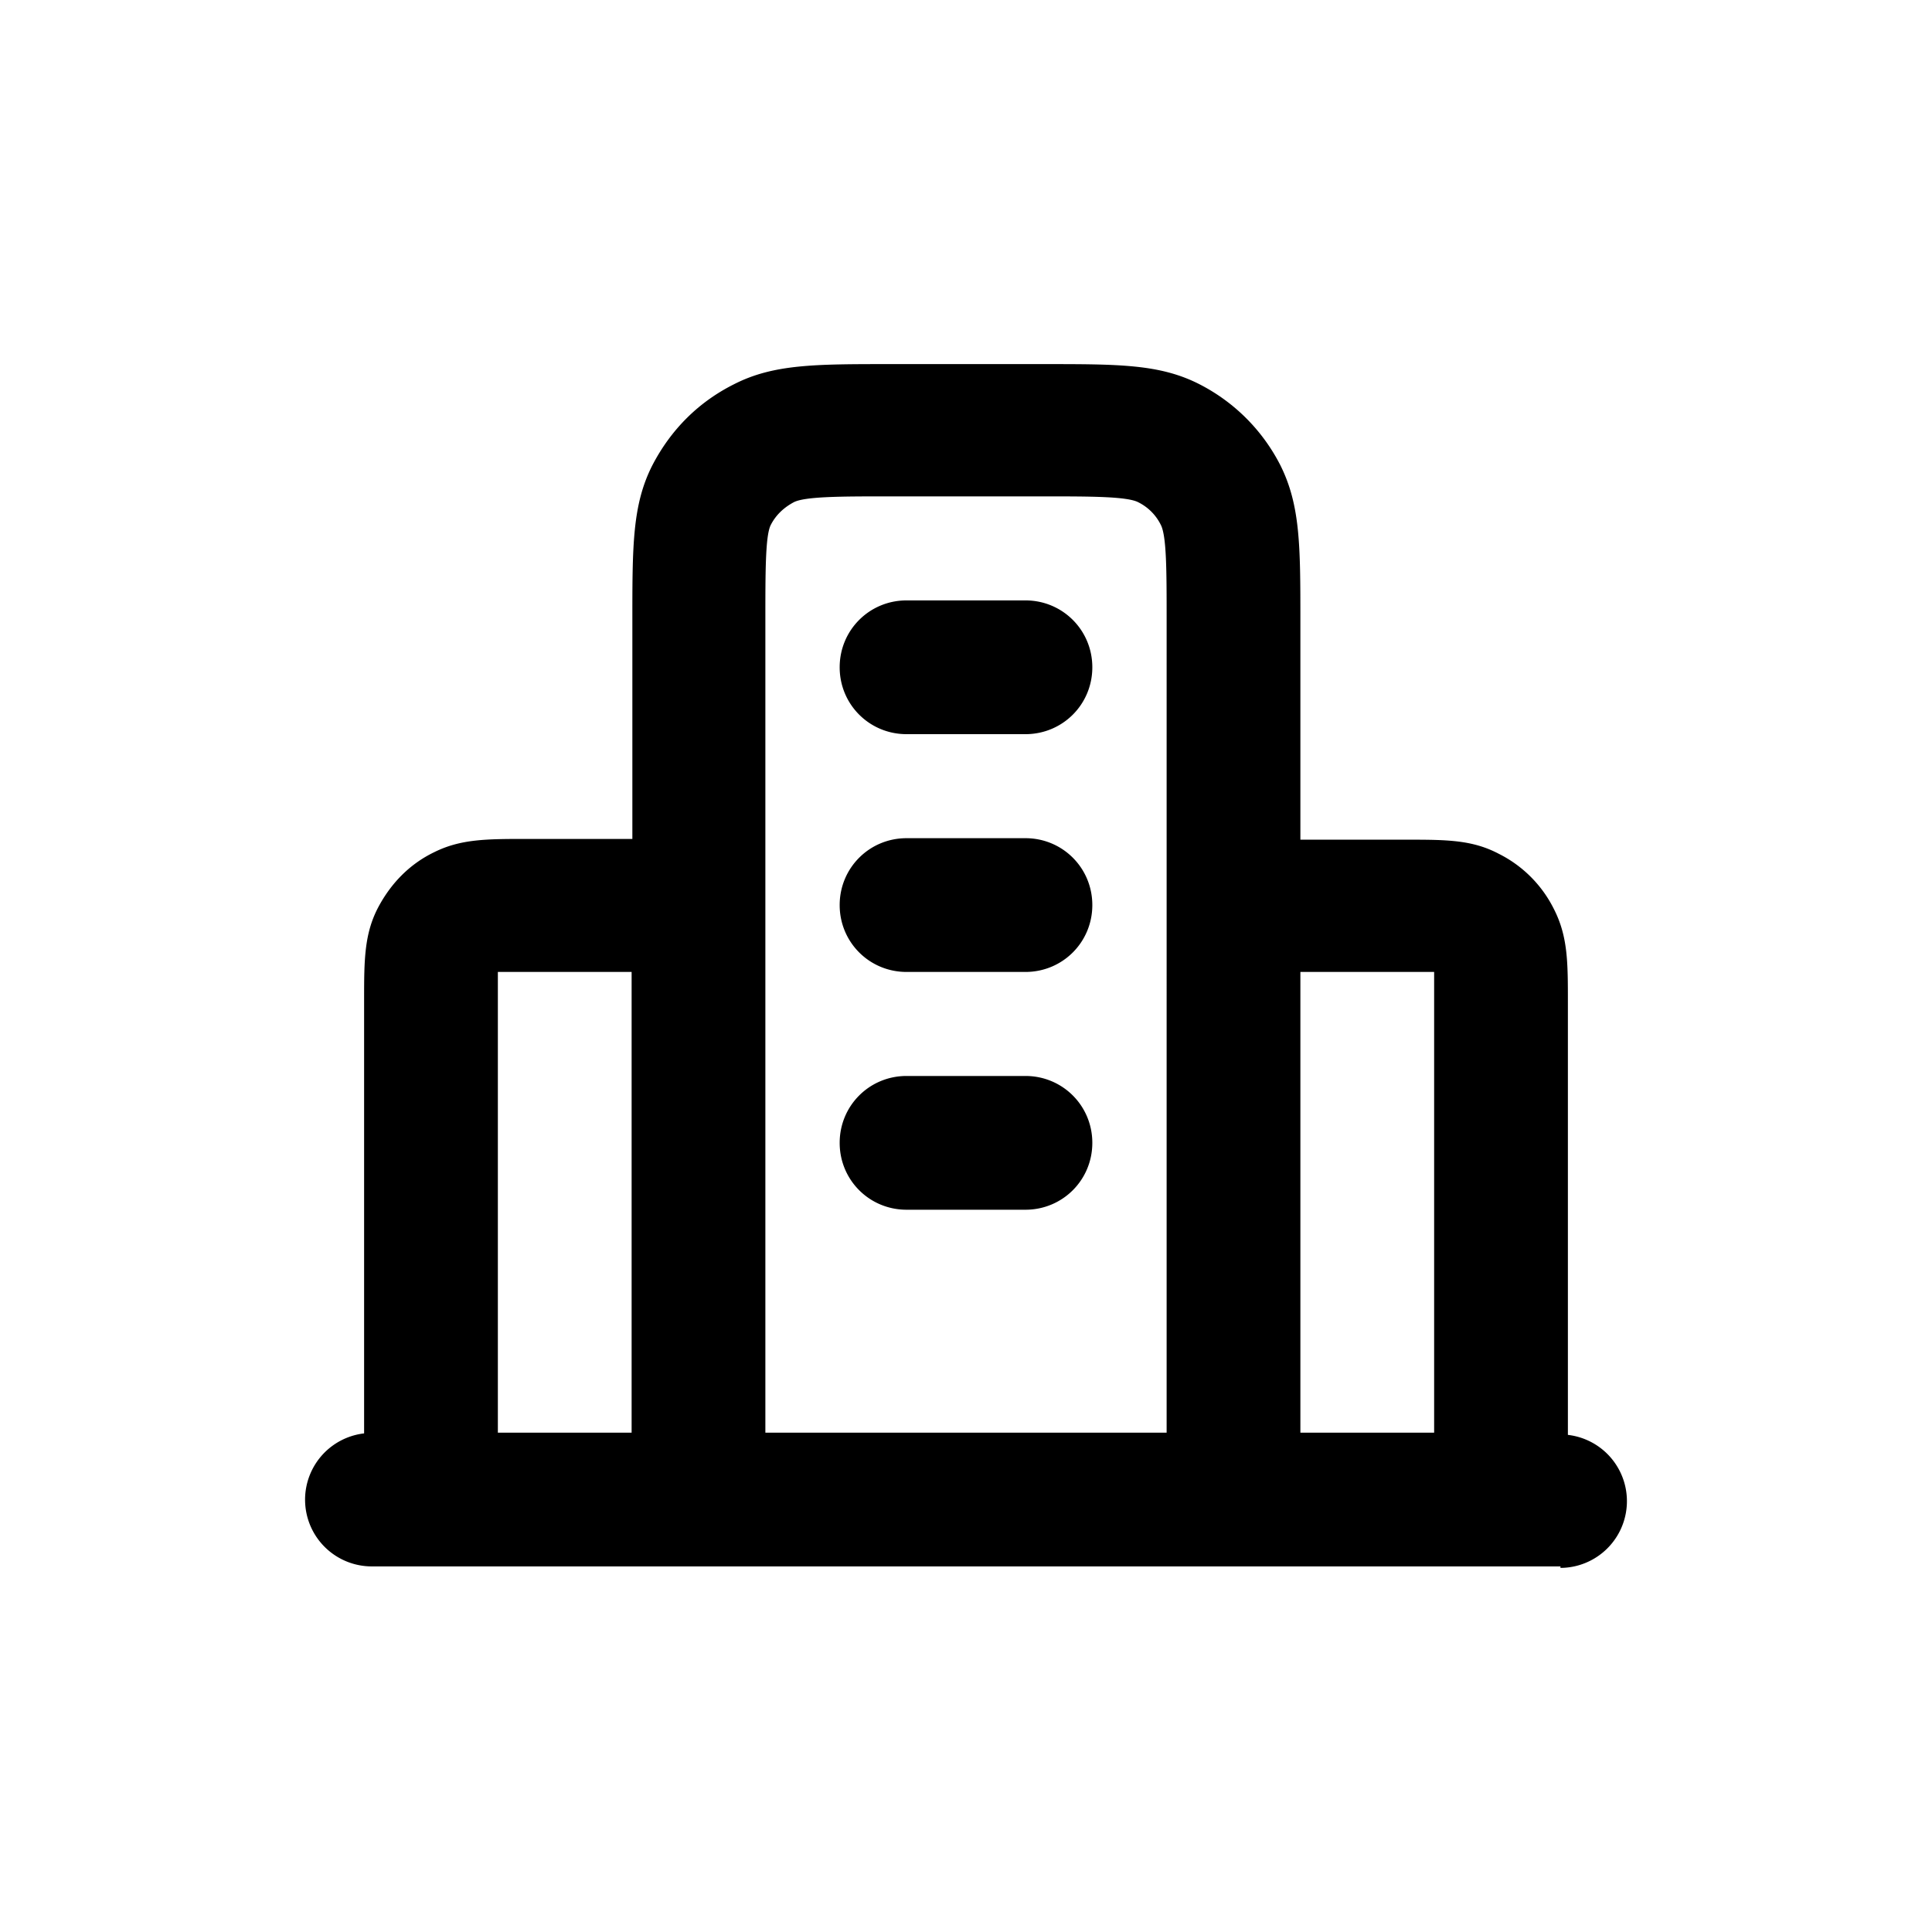 <svg xmlns="http://www.w3.org/2000/svg" width="26" height="26" fill="currentColor" class="sym sym-building-07" viewBox="0 0 26 26">
  <path d="M21 21.08H5a.898.898 0 0 1-.1-1.79v-5.83c0-.53 0-.89.19-1.25.17-.32.42-.58.75-.74.36-.18.71-.18 1.25-.18h1.42V8.35c0-1.01 0-1.56.27-2.09.25-.48.62-.85 1.1-1.09.53-.27 1.09-.27 2.09-.27h2.08c1.01 0 1.56 0 2.09.27.47.24.85.62 1.09 1.09.27.54.27 1.09.27 2.1v2.94h1.42c.54 0 .89 0 1.25.19.32.16.58.42.74.74.19.37.19.72.19 1.25v5.83a.898.898 0 0 1-.1 1.79zm-3.5-1.8h1.8v-6.2h-1.8zm-7.2 0h5.4V8.34c0-.66 0-1.13-.08-1.28a.67.67 0 0 0-.3-.3c-.15-.08-.65-.08-1.28-.08h-2.08c-.63 0-1.13 0-1.28.08-.13.07-.24.17-.31.31-.07.15-.07.62-.07 1.28v10.94zm-3.6 0h1.8v-6.2H6.7zm7.1-3h-1.6c-.5 0-.9-.4-.9-.9s.4-.9.9-.9h1.6c.5 0 .9.4.9.9s-.4.9-.9.9m0-3.2h-1.6c-.5 0-.9-.4-.9-.9s.4-.9.9-.9h1.6c.5 0 .9.4.9.9s-.4.9-.9.9m0-3.2h-1.6c-.5 0-.9-.4-.9-.9s.4-.9.9-.9h1.6c.5 0 .9.4.9.9s-.4.9-.9.9"/>
</svg>